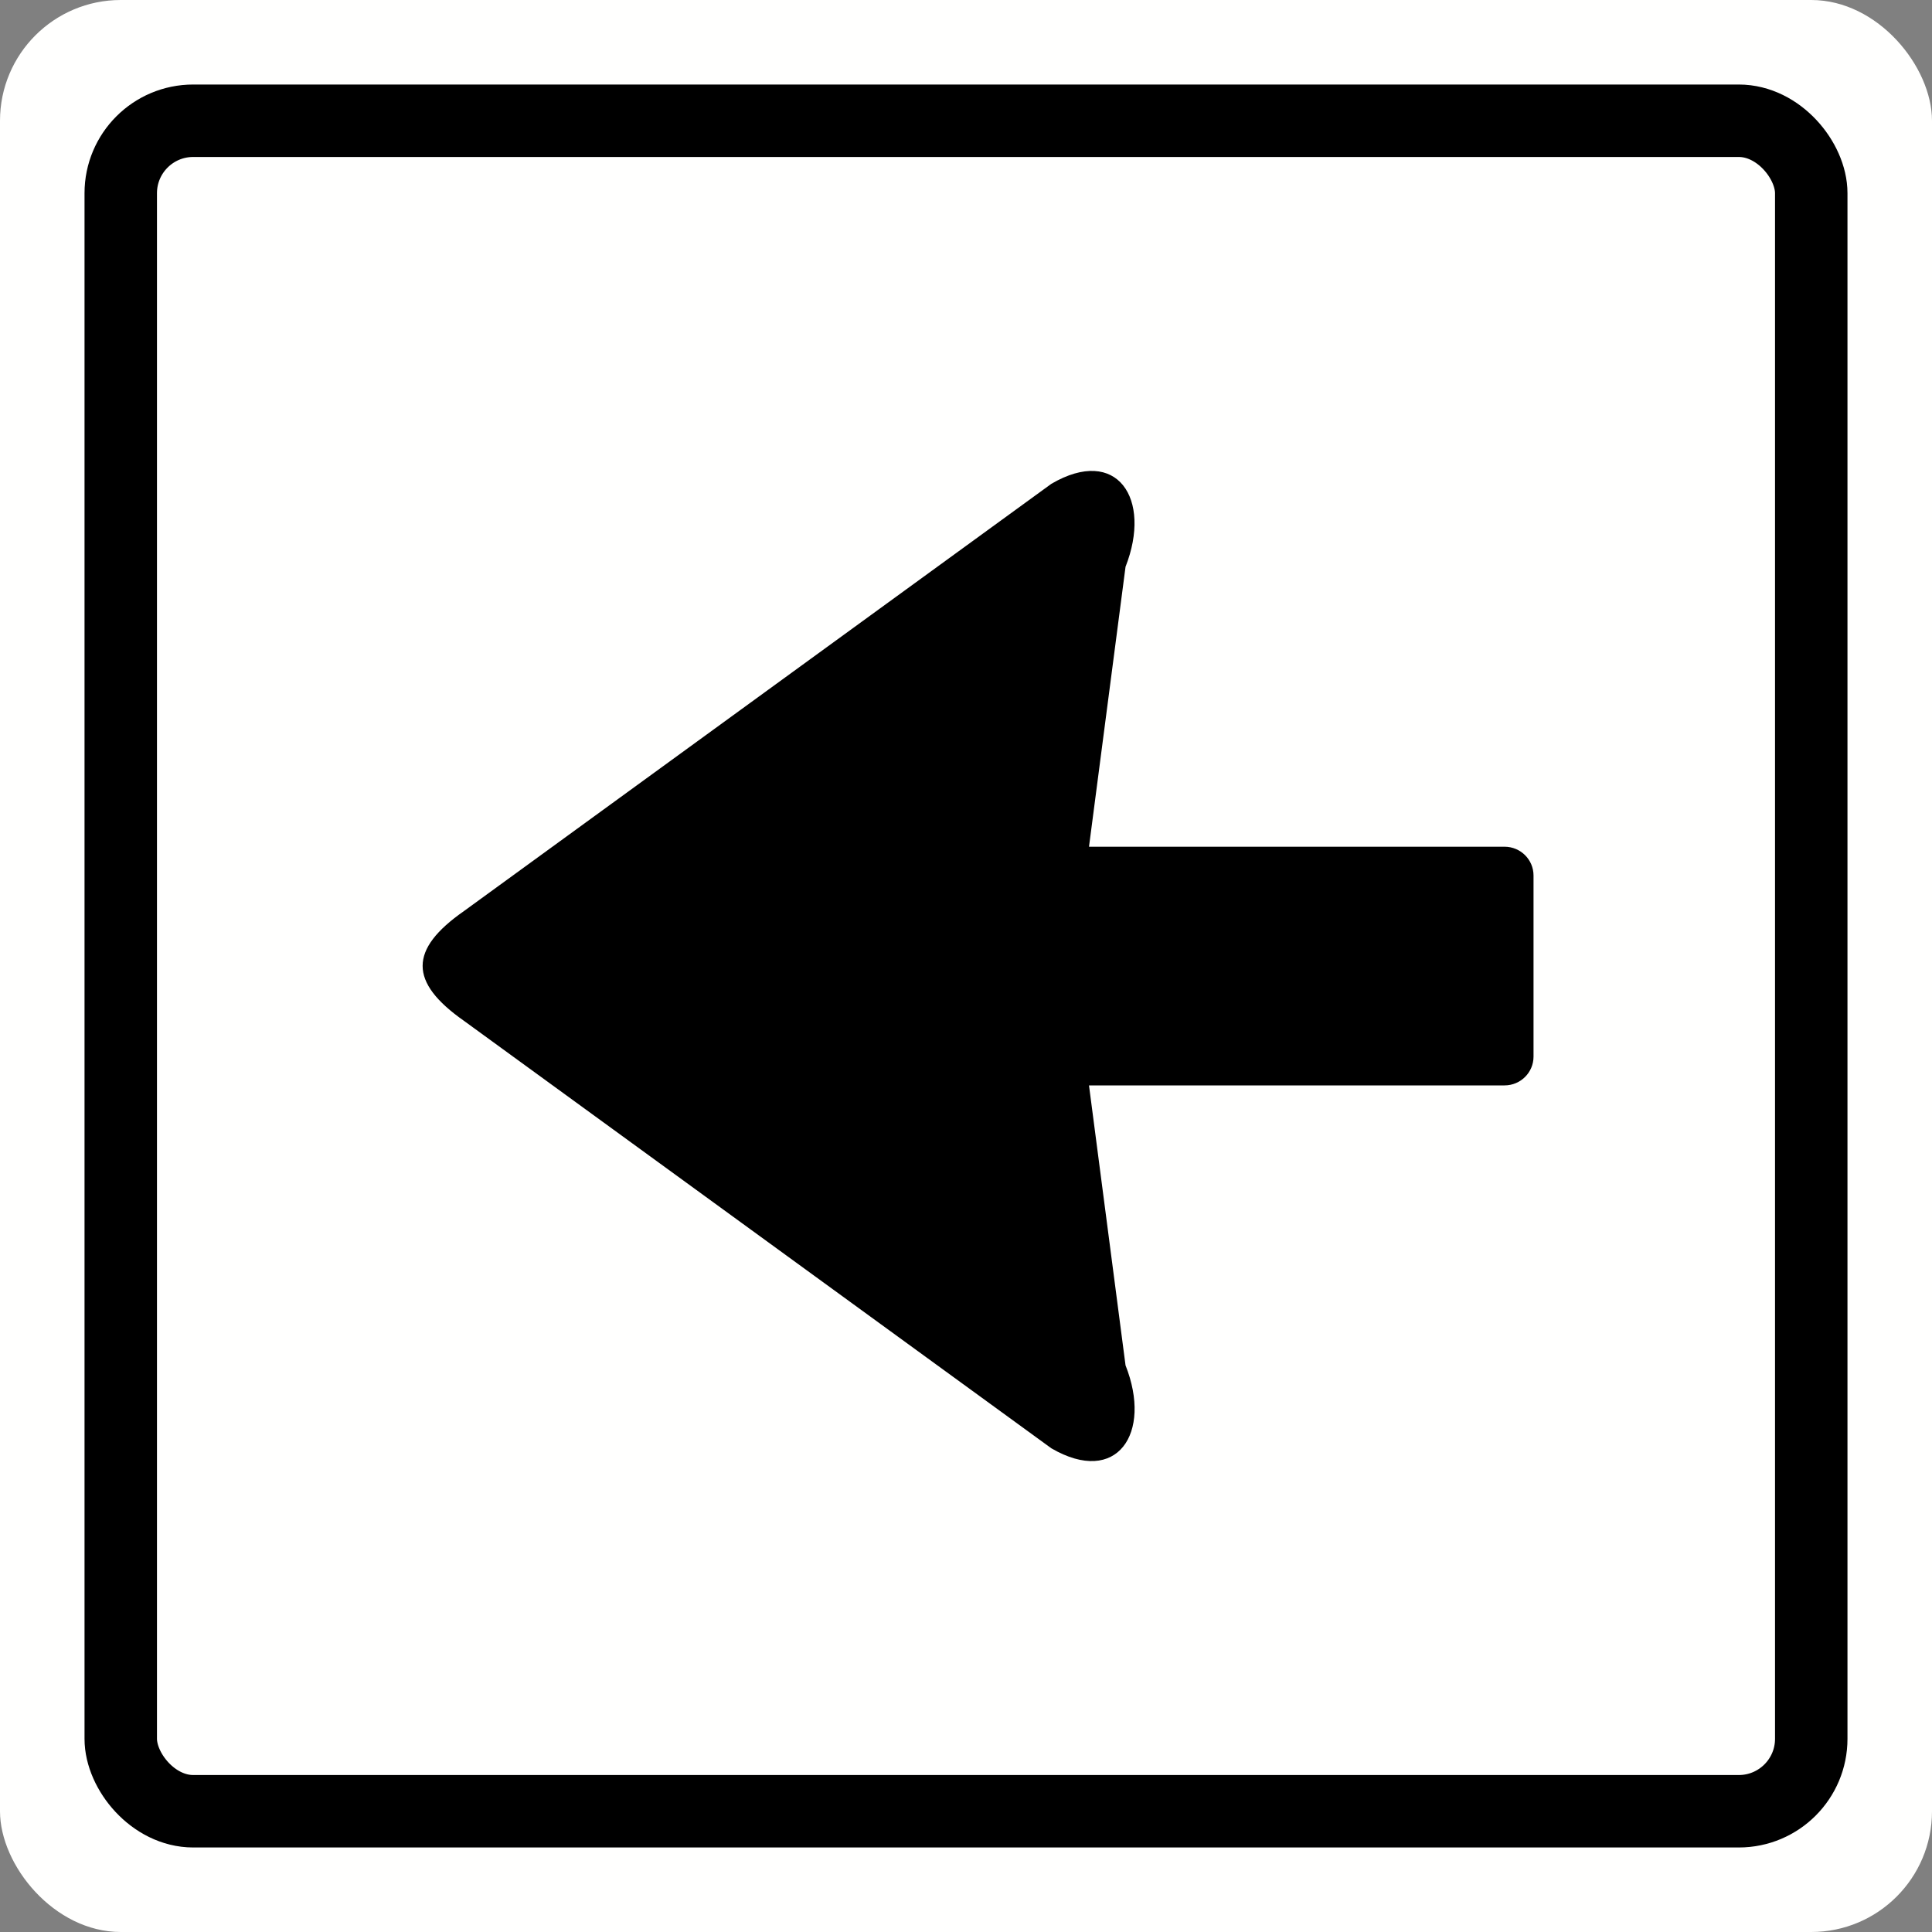 <svg xmlns="http://www.w3.org/2000/svg" width="80" height="80" viewBox="0 0 80 80">
  <rect x="0" y="0" width="80" height="80" fill="#808080" stroke="none"/>
  <g fill="none" fill-rule="evenodd">
    <g fill="#FFFFFE">
      <rect width="80" height="80" fill-rule="nonzero" rx="5"/>
      <rect width="70" height="70" x="5" y="5" fill-rule="nonzero" stroke="#000" stroke-width="3" rx="3"/>
    </g>
    <path fill="#000" fill-rule="nonzero" d="M45.444,44.593 L57.036,46.106 C59.845,47.22 62.054,45.756 60.471,43.034 L42.77,18.711 C41.169,16.43 39.818,16.43 38.226,18.711 L20.534,43.034 C18.942,45.756 21.151,47.211 23.969,46.106 L35.561,44.593 L35.561,61.801 C35.561,62.463 36.095,63 36.753,63 L44.252,63 C44.91,63 45.444,62.463 45.444,61.801 L45.444,44.593 Z" transform="matrix(0 1 1 0 .5 -.5)"/>
  </g>
</svg>
